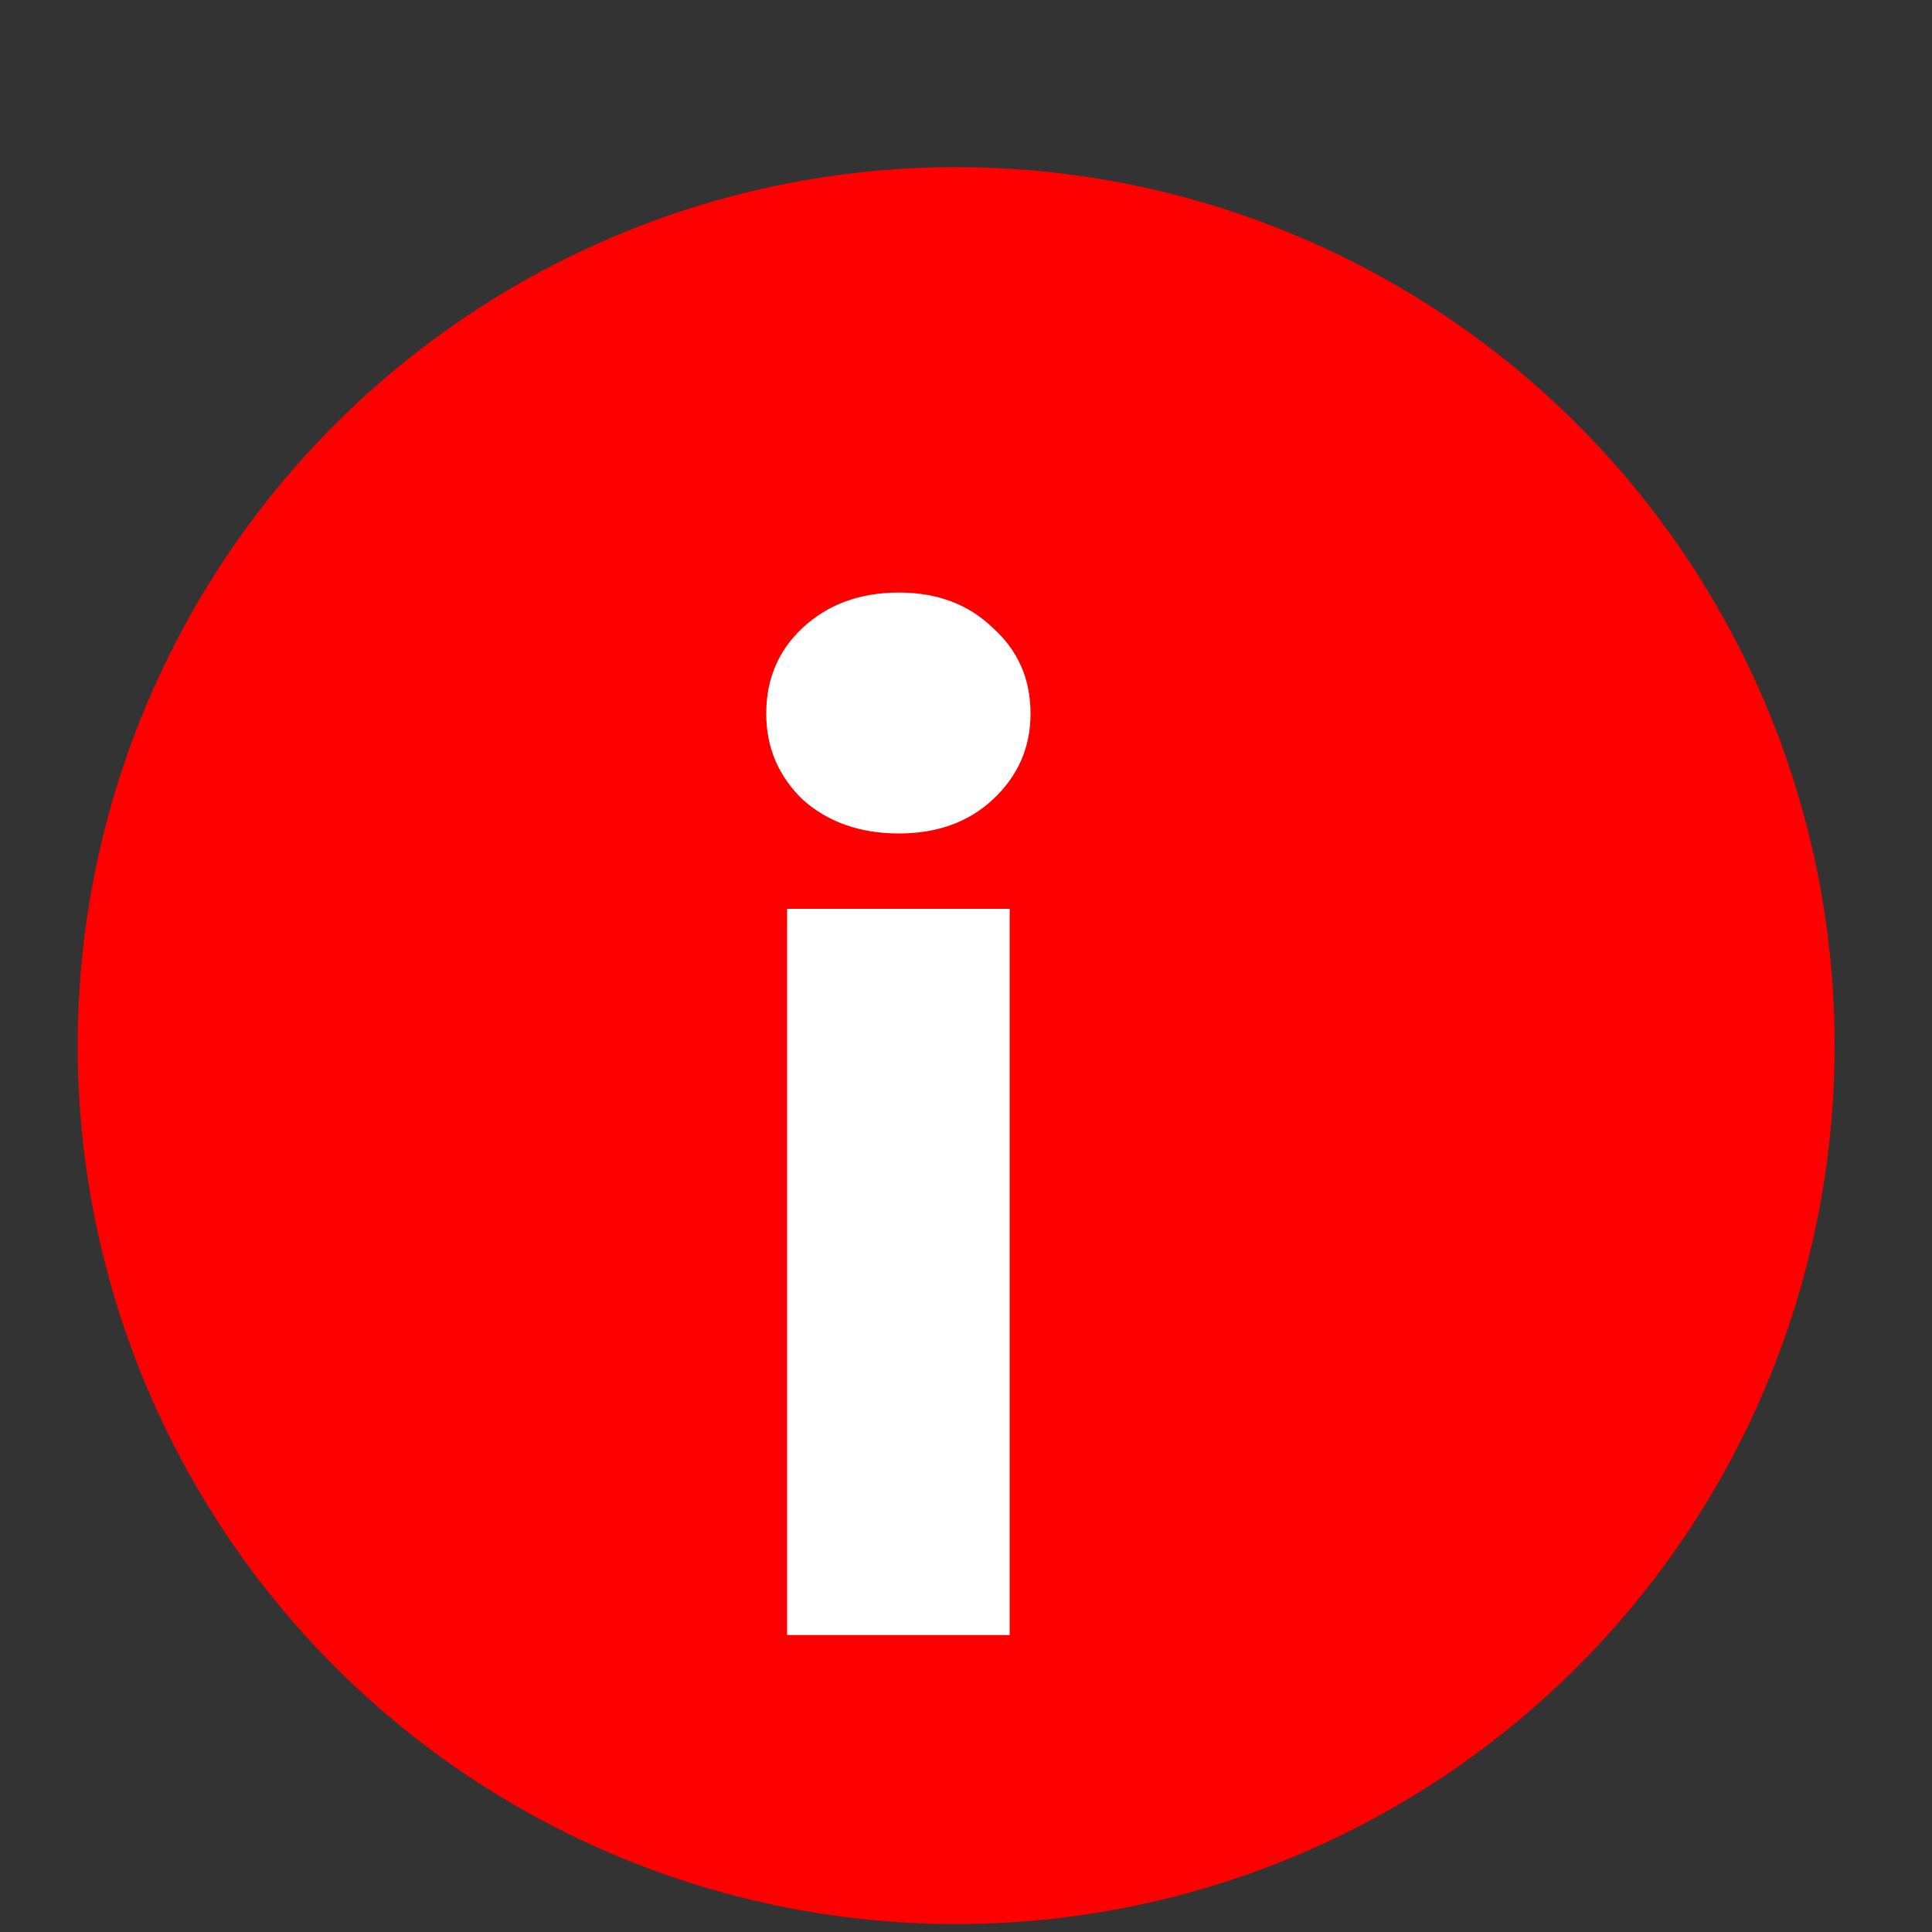 <svg width="10" height="10" viewBox="0 0 10 10" fill="none" xmlns="http://www.w3.org/2000/svg">
<rect x="0" y="0" width="10" height="10" fill="#333333" stroke="none"/>
<circle cx="4.949" cy="5.412" r="4.547" fill="#FF0000"/>
<path d="M4.653 4.314C4.451 4.314 4.285 4.255 4.155 4.139C4.029 4.017 3.966 3.869 3.966 3.694C3.966 3.514 4.029 3.366 4.155 3.249C4.285 3.128 4.451 3.067 4.653 3.067C4.851 3.067 5.013 3.128 5.138 3.249C5.269 3.366 5.334 3.514 5.334 3.694C5.334 3.869 5.269 4.017 5.138 4.139C5.013 4.255 4.851 4.314 4.653 4.314ZM5.226 4.704V8.463H4.074V4.704H5.226Z" fill="white"/>
</svg>
